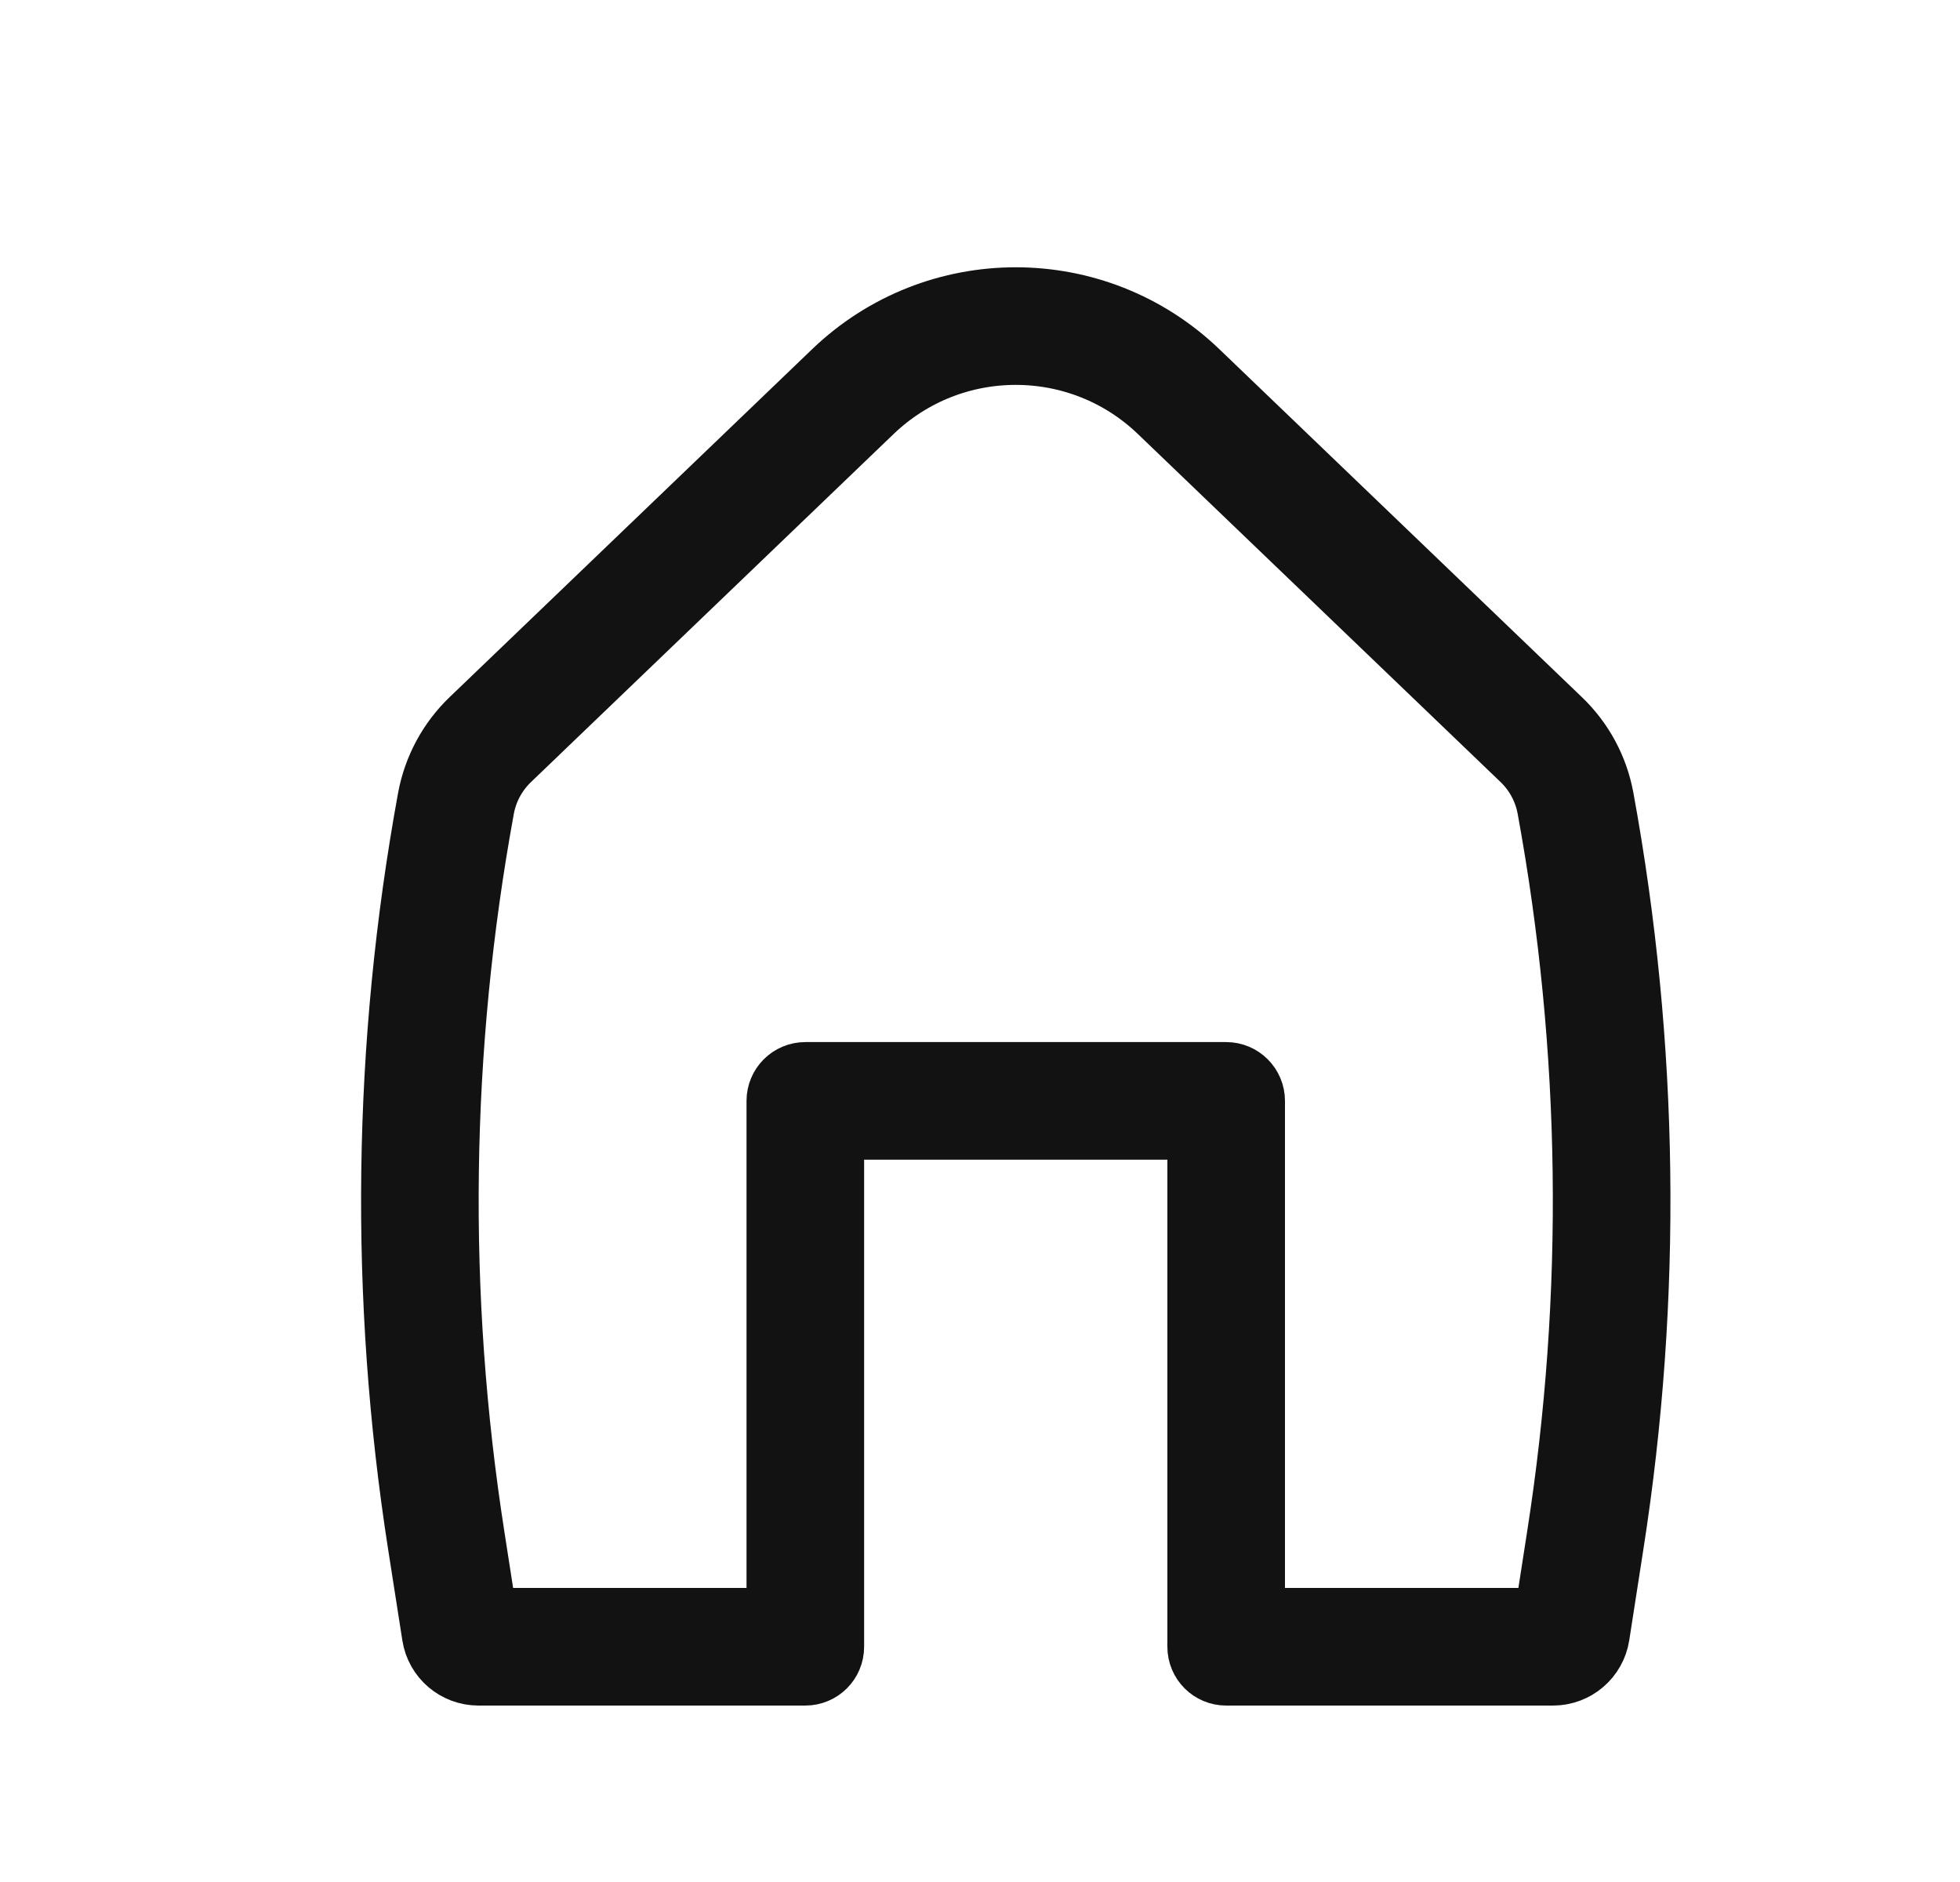 <svg width="25" height="24" viewBox="0 0 25 24" fill="none" xmlns="http://www.w3.org/2000/svg">
<path d="M6.051 20.328L6.117 20.75H6.545H9.522H10.022V20.25V14.039C10.022 13.901 10.134 13.789 10.272 13.789H15.64C15.778 13.789 15.89 13.901 15.89 14.039V20.25V20.75H16.39H19.367H19.795L19.861 20.328L19.973 19.607C20.456 16.516 20.414 13.366 19.85 10.289C19.803 10.031 19.676 9.795 19.487 9.613L14.86 5.174C13.796 4.153 12.116 4.153 11.052 5.174L6.426 9.613L6.772 9.974L6.426 9.613C6.237 9.795 6.109 10.031 6.062 10.289C5.498 13.366 5.456 16.516 5.939 19.607L6.051 20.328ZM15.39 14.789V14.289H14.89H11.022H10.522V14.789V21C10.522 21.139 10.41 21.25 10.272 21.25H6.103C5.865 21.25 5.662 21.077 5.626 20.842L5.445 19.684C4.954 16.538 4.996 13.331 5.57 10.199C5.637 9.838 5.815 9.507 6.079 9.253L10.706 4.813C11.963 3.607 13.949 3.607 15.206 4.813L19.833 9.253C20.098 9.507 20.276 9.838 20.342 10.199C20.916 13.331 20.959 16.538 20.467 19.684L20.287 20.842C20.25 21.077 20.047 21.25 19.809 21.25H15.64C15.502 21.25 15.39 21.139 15.39 21V14.789Z" stroke="#121212"/>
</svg>
